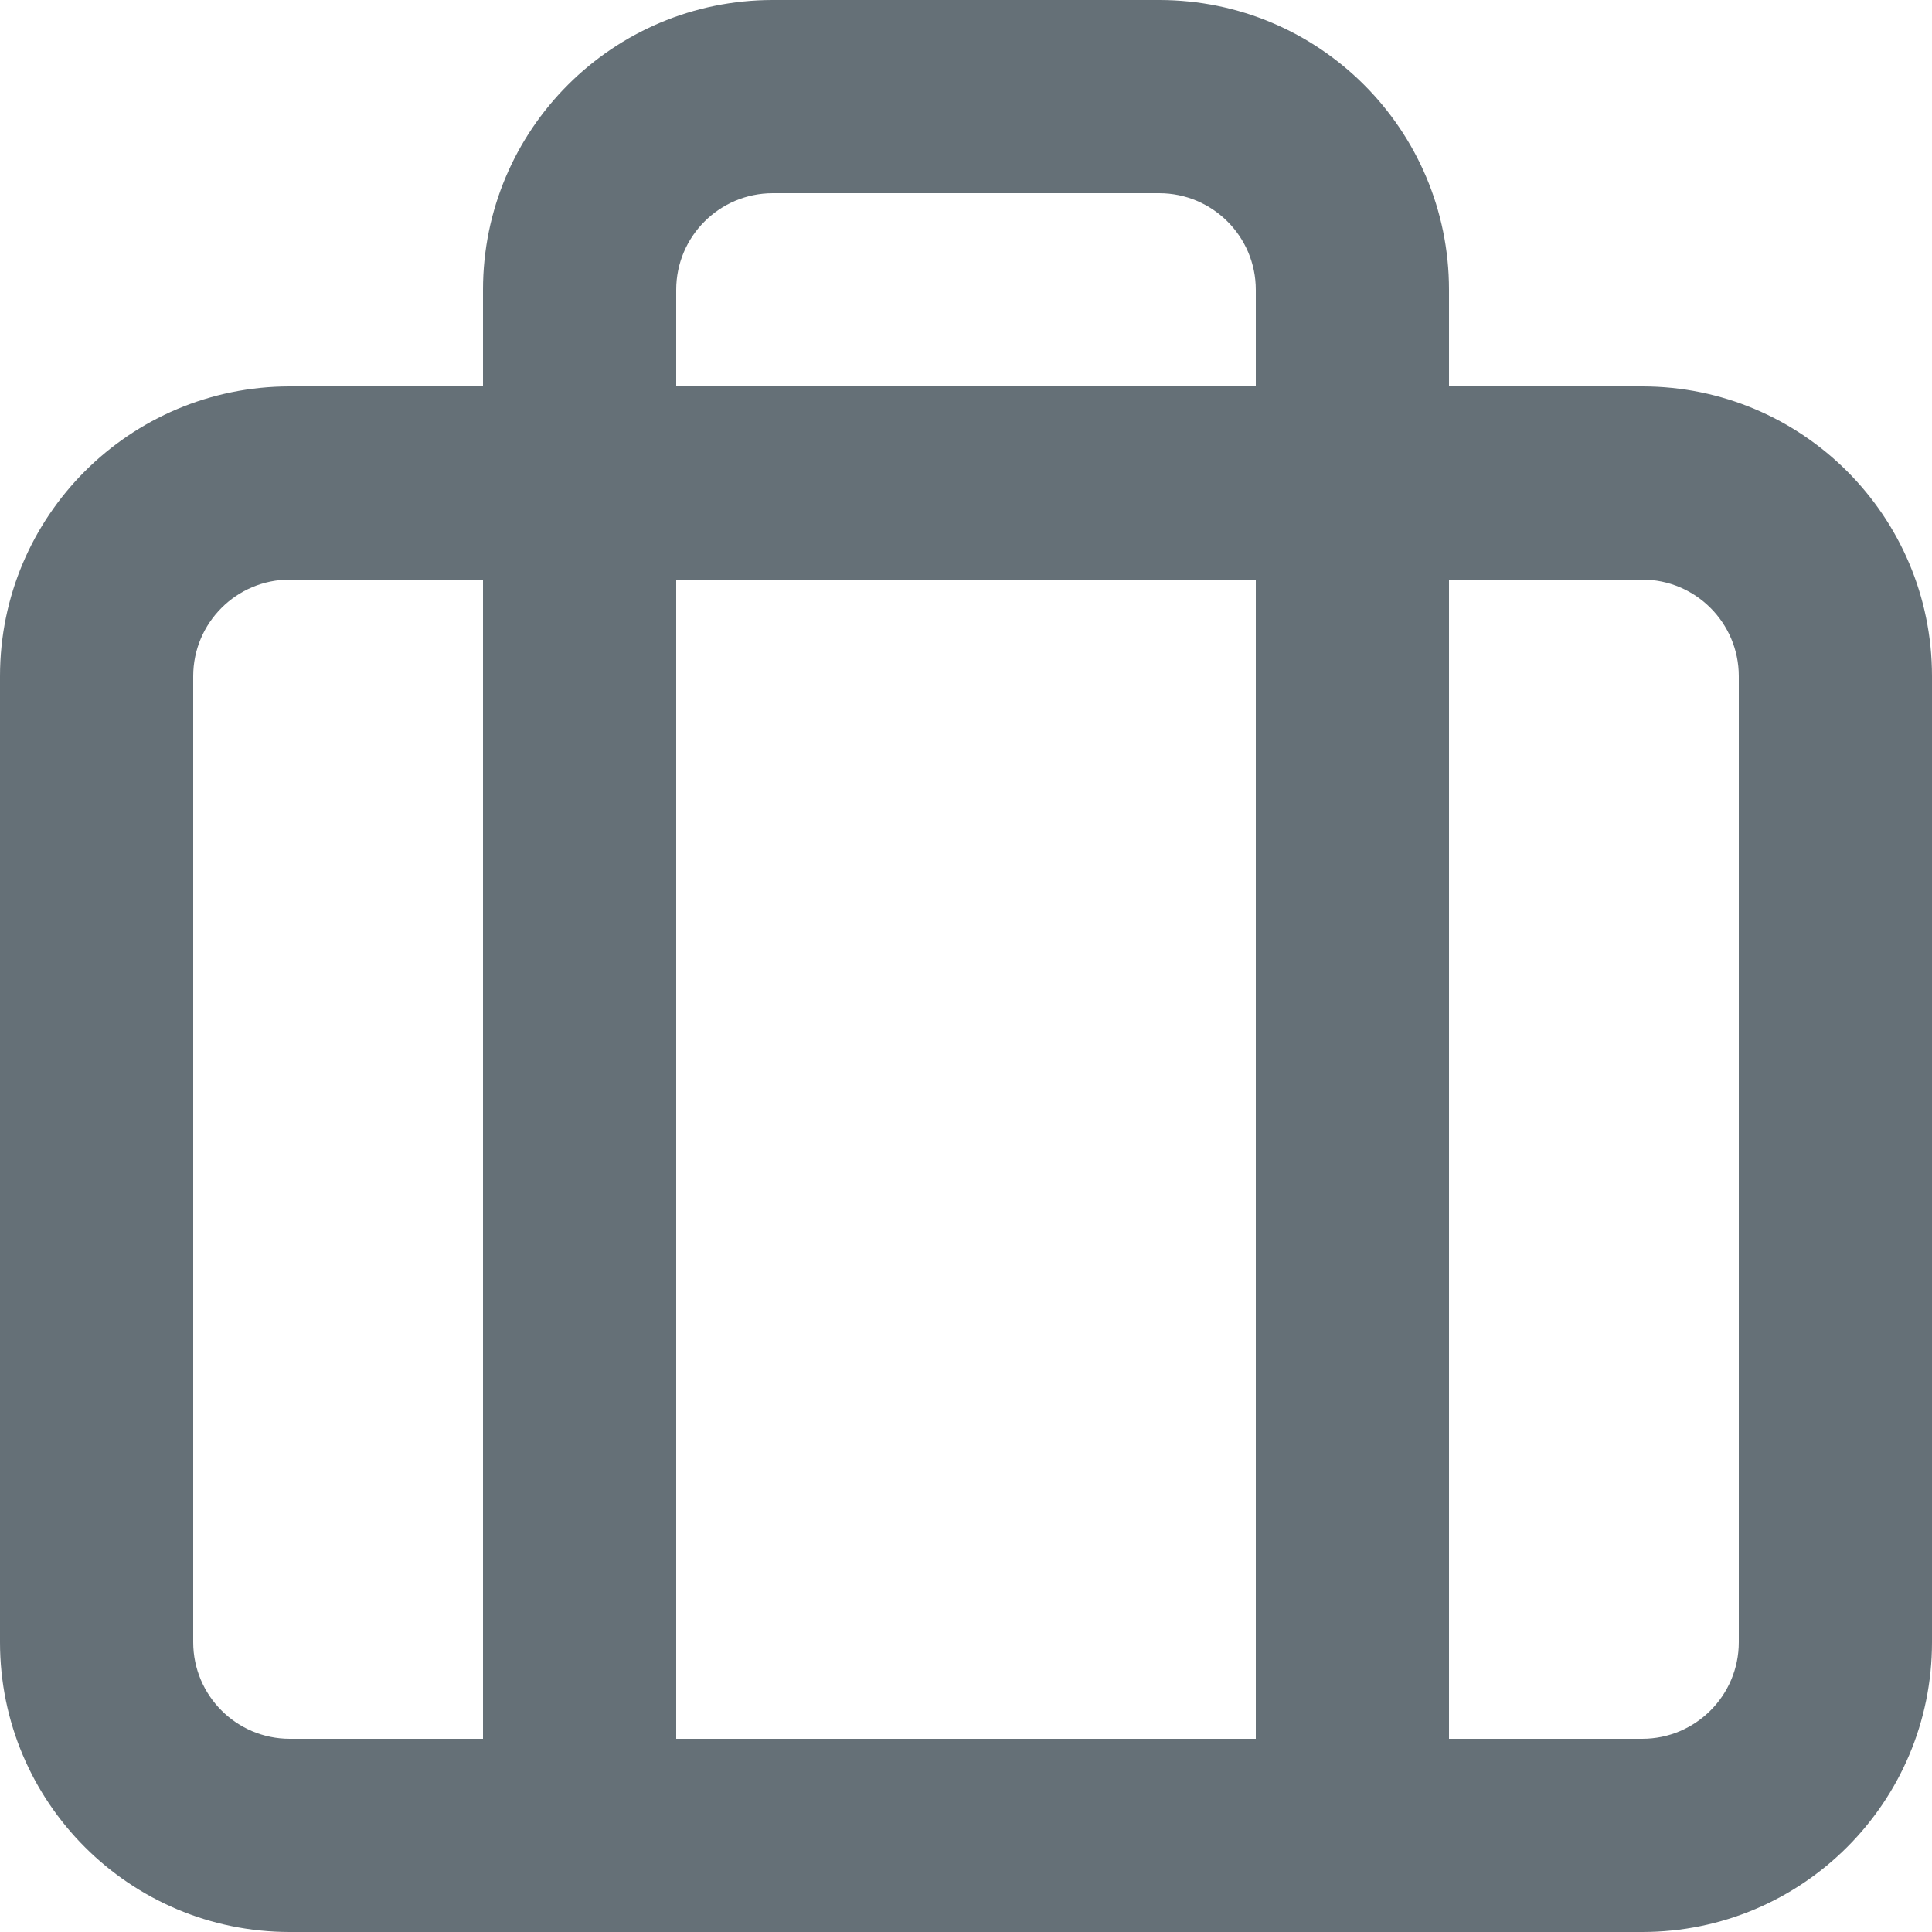 <svg width="20" height="20" viewBox="0 0 20 20" fill="none" xmlns="http://www.w3.org/2000/svg">
<g clip-path="url(#clip0_581_94694)">
<path fill-rule="evenodd" clip-rule="evenodd" d="M5 3C5 1.343 6.343 0 8 0H12C13.657 0 15 1.343 15 3V4H17C18.657 4 20 5.343 20 7V17C20 18.657 18.657 20 17 20H3C1.343 20 0 18.657 0 17V7C0 5.343 1.343 4 3 4H5V3ZM5 6H3C2.448 6 2 6.448 2 7V17C2 17.552 2.448 18 3 18H5V6ZM7 18V6H13V18H7ZM15 18H17C17.552 18 18 17.552 18 17V7C18 6.448 17.552 6 17 6H15V18ZM13 4H7V3C7 2.448 7.448 2 8 2H12C12.552 2 13 2.448 13 3V4Z" fill="#657077"/>
</g>
<defs>
<clipPath id="clip0_581_94694">
<rect width="20" height="20" fill="white"/>
</clipPath>
</defs>
</svg>
